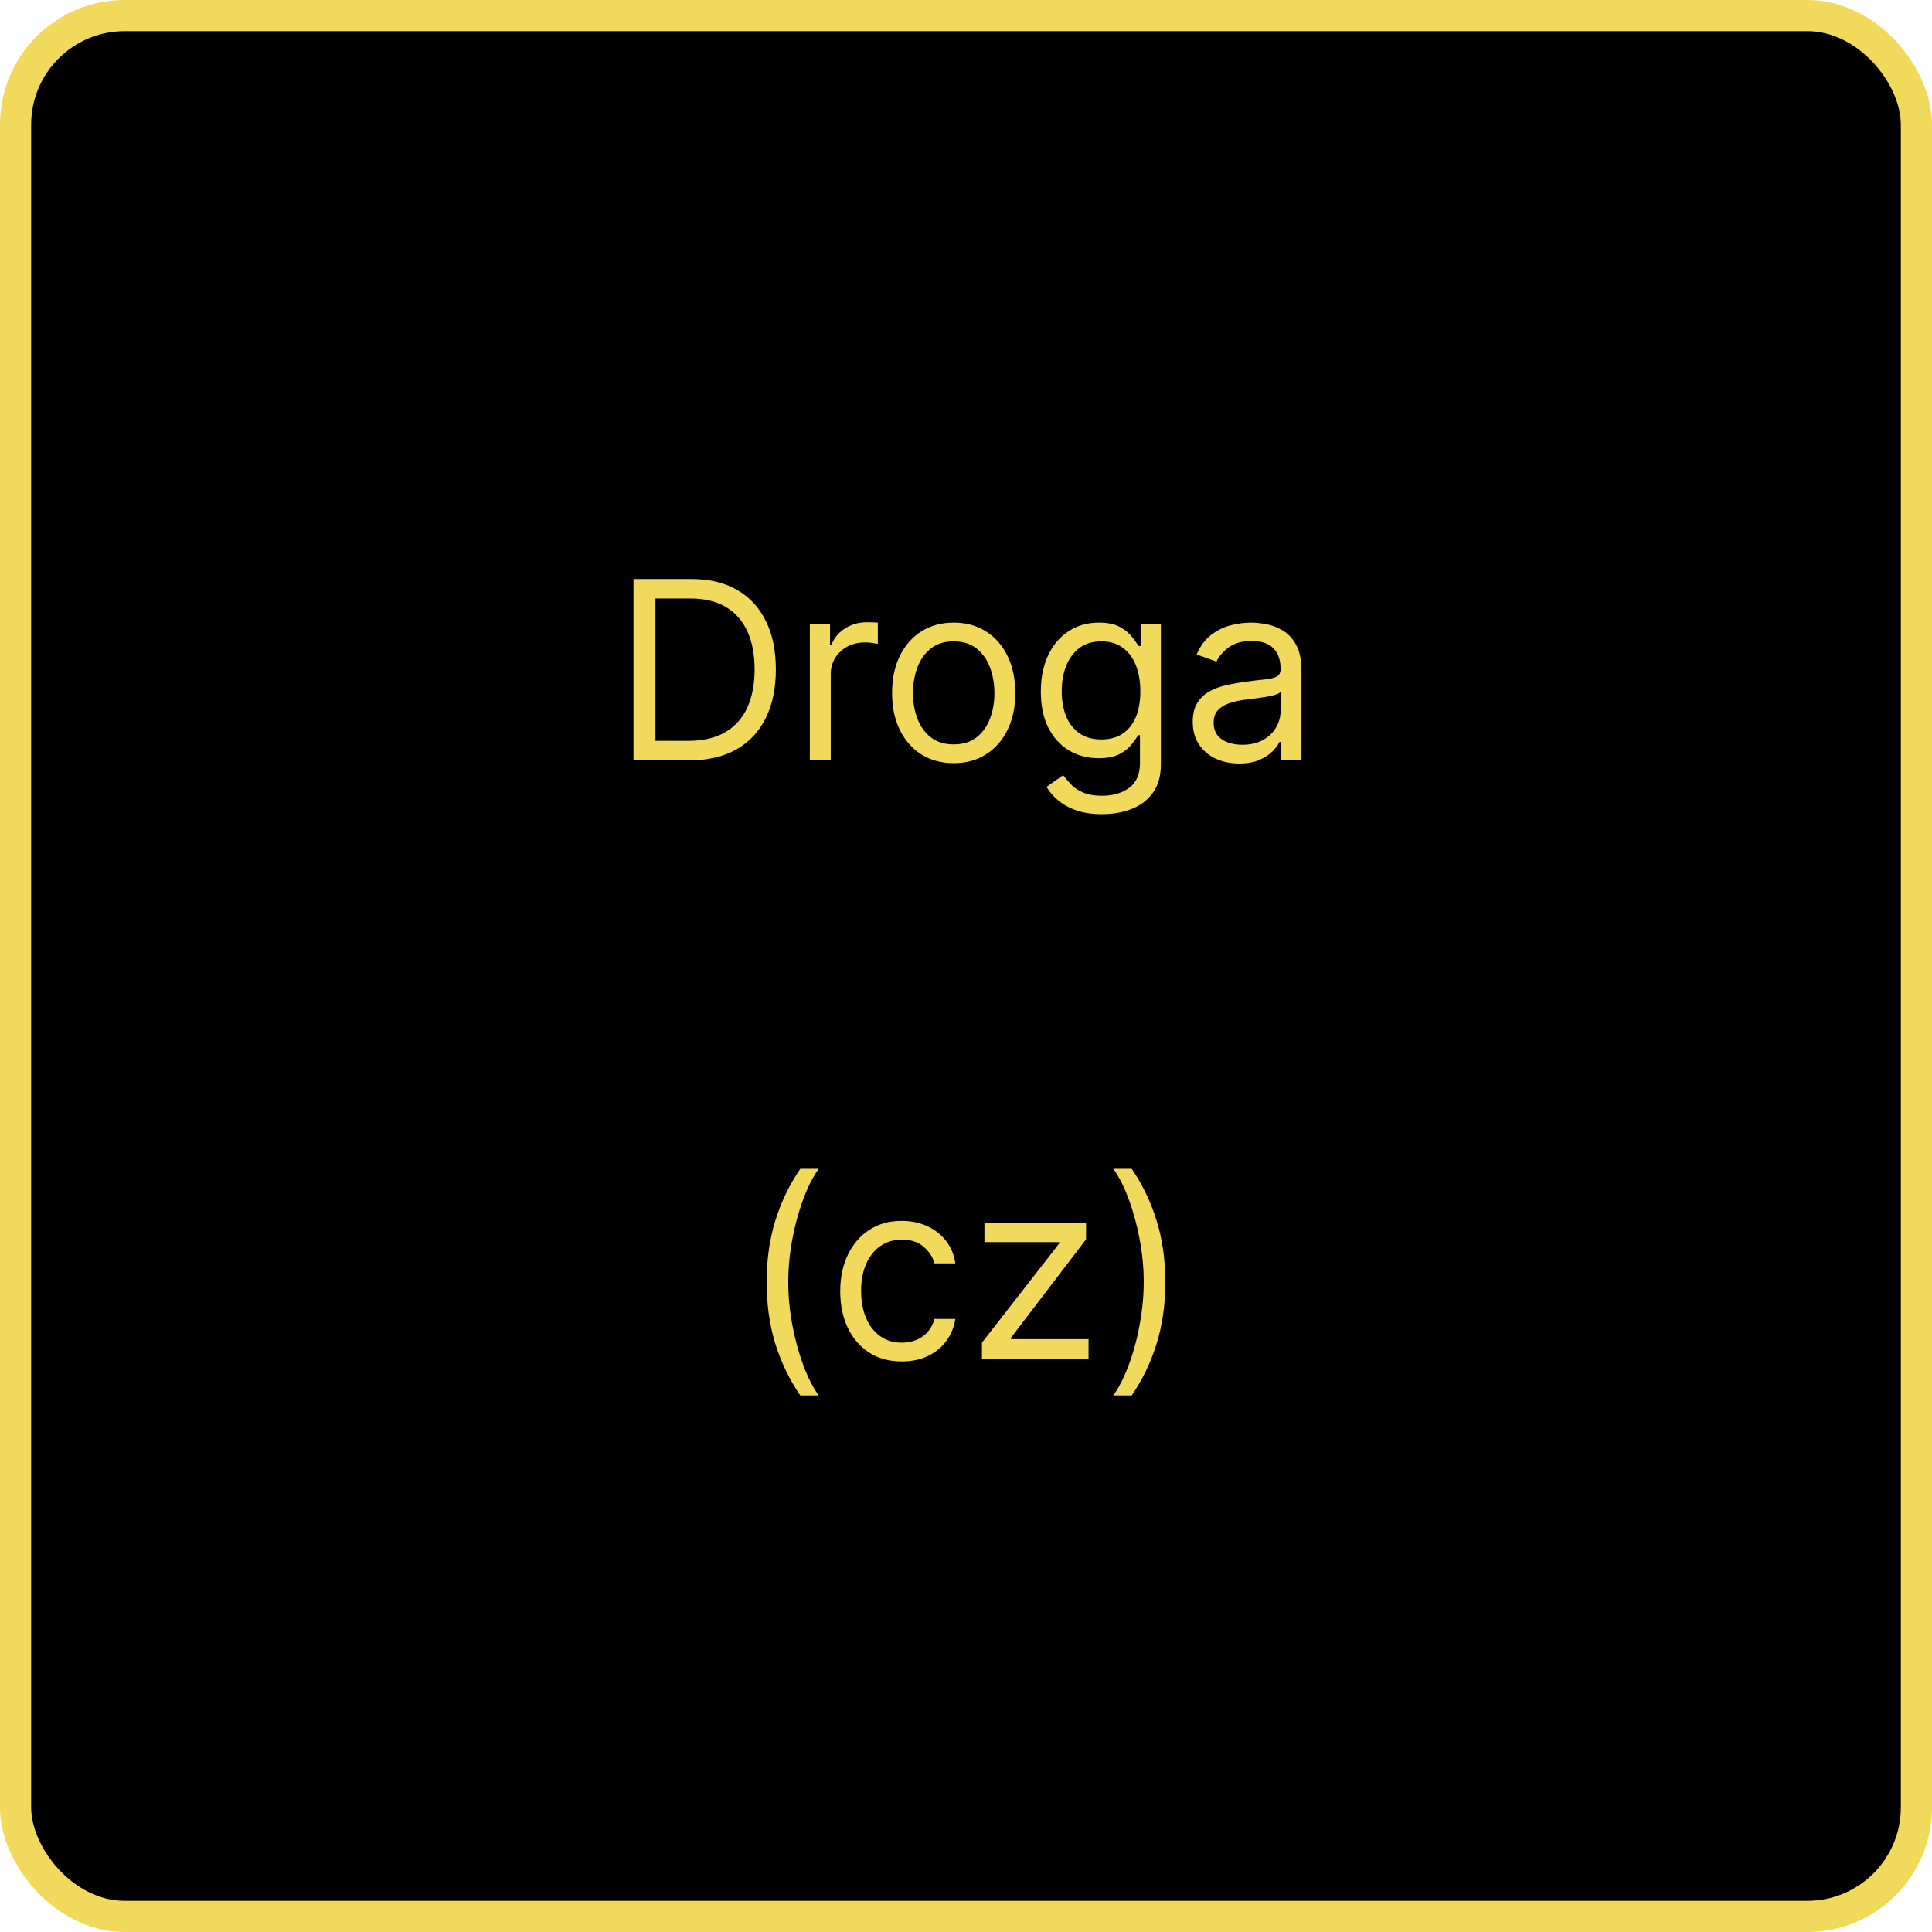 <svg width="310" height="310" viewBox="0 0 310 310" fill="none" xmlns="http://www.w3.org/2000/svg">
<rect x="2.5" y="2.5" width="305" height="305" rx="17.5" fill="black"/>
<rect x="2.5" y="2.5" width="305" height="305" rx="17.5" stroke="#F1D95B" stroke-width="5"/>
<path d="M110.625 122H101.648V92.909H111.023C113.845 92.909 116.259 93.492 118.267 94.656C120.275 95.812 121.813 97.474 122.884 99.642C123.954 101.801 124.489 104.386 124.489 107.398C124.489 110.428 123.949 113.037 122.869 115.224C121.79 117.402 120.218 119.079 118.153 120.253C116.089 121.418 113.58 122 110.625 122ZM105.17 118.875H110.398C112.803 118.875 114.796 118.411 116.378 117.483C117.959 116.555 119.138 115.234 119.915 113.52C120.691 111.806 121.08 109.765 121.08 107.398C121.08 105.049 120.696 103.027 119.929 101.332C119.162 99.628 118.016 98.321 116.491 97.412C114.967 96.493 113.068 96.034 110.795 96.034H105.17V118.875ZM129.943 122V100.182H133.182V103.477H133.409C133.807 102.398 134.527 101.522 135.568 100.849C136.61 100.177 137.784 99.841 139.091 99.841C139.337 99.841 139.645 99.846 140.014 99.855C140.384 99.865 140.663 99.879 140.852 99.898V103.307C140.739 103.278 140.478 103.236 140.071 103.179C139.673 103.113 139.252 103.08 138.807 103.08C137.746 103.08 136.799 103.302 135.966 103.747C135.142 104.183 134.489 104.789 134.006 105.565C133.532 106.332 133.295 107.208 133.295 108.193V122H129.943ZM153.026 122.455C151.056 122.455 149.328 121.986 147.841 121.048C146.364 120.111 145.208 118.799 144.375 117.114C143.551 115.428 143.139 113.458 143.139 111.205C143.139 108.932 143.551 106.948 144.375 105.253C145.208 103.558 146.364 102.241 147.841 101.304C149.328 100.366 151.056 99.898 153.026 99.898C154.995 99.898 156.719 100.366 158.196 101.304C159.683 102.241 160.838 103.558 161.662 105.253C162.495 106.948 162.912 108.932 162.912 111.205C162.912 113.458 162.495 115.428 161.662 117.114C160.838 118.799 159.683 120.111 158.196 121.048C156.719 121.986 154.995 122.455 153.026 122.455ZM153.026 119.443C154.522 119.443 155.753 119.06 156.719 118.293C157.685 117.526 158.4 116.517 158.864 115.267C159.328 114.017 159.56 112.663 159.56 111.205C159.56 109.746 159.328 108.387 158.864 107.128C158.4 105.868 157.685 104.85 156.719 104.074C155.753 103.297 154.522 102.909 153.026 102.909C151.529 102.909 150.298 103.297 149.332 104.074C148.366 104.85 147.652 105.868 147.188 107.128C146.723 108.387 146.491 109.746 146.491 111.205C146.491 112.663 146.723 114.017 147.188 115.267C147.652 116.517 148.366 117.526 149.332 118.293C150.298 119.06 151.529 119.443 153.026 119.443ZM176.836 130.636C175.217 130.636 173.825 130.428 172.66 130.011C171.495 129.604 170.524 129.064 169.748 128.392C168.981 127.729 168.37 127.019 167.915 126.261L170.586 124.386C170.889 124.784 171.272 125.239 171.737 125.75C172.201 126.271 172.835 126.721 173.64 127.099C174.454 127.488 175.52 127.682 176.836 127.682C178.597 127.682 180.051 127.256 181.197 126.403C182.343 125.551 182.915 124.216 182.915 122.398V117.966H182.631C182.385 118.364 182.035 118.856 181.58 119.443C181.135 120.021 180.491 120.537 179.648 120.991C178.815 121.437 177.688 121.659 176.268 121.659C174.506 121.659 172.925 121.242 171.523 120.409C170.131 119.576 169.028 118.364 168.214 116.773C167.409 115.182 167.006 113.25 167.006 110.977C167.006 108.742 167.399 106.796 168.185 105.139C168.971 103.473 170.065 102.185 171.467 101.276C172.868 100.357 174.487 99.898 176.325 99.898C177.745 99.898 178.872 100.134 179.705 100.608C180.548 101.072 181.192 101.602 181.637 102.199C182.092 102.786 182.442 103.269 182.688 103.648H183.029V100.182H186.268V122.625C186.268 124.5 185.842 126.025 184.989 127.199C184.147 128.383 183.01 129.249 181.58 129.798C180.16 130.357 178.578 130.636 176.836 130.636ZM176.722 118.648C178.067 118.648 179.203 118.34 180.131 117.724C181.059 117.109 181.765 116.223 182.248 115.068C182.731 113.913 182.972 112.53 182.972 110.92C182.972 109.348 182.736 107.961 182.262 106.759C181.789 105.556 181.088 104.614 180.16 103.932C179.232 103.25 178.086 102.909 176.722 102.909C175.302 102.909 174.118 103.269 173.171 103.989C172.234 104.708 171.528 105.674 171.055 106.886C170.591 108.098 170.359 109.443 170.359 110.92C170.359 112.436 170.595 113.776 171.069 114.94C171.552 116.096 172.262 117.005 173.2 117.668C174.147 118.321 175.321 118.648 176.722 118.648ZM198.825 122.511C197.442 122.511 196.187 122.251 195.06 121.73C193.933 121.2 193.039 120.438 192.376 119.443C191.713 118.439 191.381 117.227 191.381 115.807C191.381 114.557 191.628 113.544 192.12 112.767C192.612 111.981 193.271 111.366 194.094 110.92C194.918 110.475 195.827 110.144 196.822 109.926C197.826 109.699 198.834 109.519 199.847 109.386C201.173 109.216 202.248 109.088 203.072 109.003C203.905 108.908 204.511 108.752 204.89 108.534C205.278 108.316 205.472 107.937 205.472 107.398V107.284C205.472 105.883 205.089 104.794 204.322 104.017C203.564 103.241 202.414 102.852 200.87 102.852C199.27 102.852 198.015 103.203 197.106 103.903C196.197 104.604 195.558 105.352 195.188 106.148L192.006 105.011C192.575 103.686 193.332 102.653 194.279 101.915C195.236 101.167 196.277 100.646 197.404 100.352C198.54 100.049 199.658 99.898 200.756 99.898C201.457 99.898 202.262 99.983 203.171 100.153C204.09 100.314 204.975 100.651 205.827 101.162C206.689 101.673 207.404 102.445 207.972 103.477C208.54 104.509 208.825 105.892 208.825 107.625V122H205.472V119.045H205.302C205.075 119.519 204.696 120.026 204.165 120.565C203.635 121.105 202.93 121.564 202.049 121.943C201.168 122.322 200.094 122.511 198.825 122.511ZM199.336 119.5C200.662 119.5 201.779 119.24 202.688 118.719C203.607 118.198 204.298 117.526 204.762 116.702C205.236 115.878 205.472 115.011 205.472 114.102V111.034C205.33 111.205 205.018 111.361 204.535 111.503C204.061 111.635 203.512 111.754 202.887 111.858C202.272 111.953 201.67 112.038 201.083 112.114C200.505 112.18 200.037 112.237 199.677 112.284C198.806 112.398 197.991 112.582 197.234 112.838C196.486 113.084 195.879 113.458 195.415 113.96C194.961 114.453 194.734 115.125 194.734 115.977C194.734 117.142 195.165 118.023 196.026 118.619C196.897 119.206 198.001 119.5 199.336 119.5ZM123.011 205.727C123.011 202.148 123.475 198.857 124.403 195.855C125.341 192.844 126.676 190.074 128.409 187.545H131.364C130.682 188.483 130.043 189.638 129.446 191.011C128.859 192.375 128.343 193.876 127.898 195.514C127.453 197.143 127.102 198.829 126.847 200.571C126.6 202.313 126.477 204.032 126.477 205.727C126.477 207.981 126.695 210.268 127.131 212.588C127.566 214.908 128.153 217.062 128.892 219.051C129.631 221.04 130.455 222.659 131.364 223.909H128.409C126.676 221.381 125.341 218.616 124.403 215.614C123.475 212.602 123.011 209.307 123.011 205.727ZM144.705 218.455C142.66 218.455 140.898 217.972 139.421 217.006C137.944 216.04 136.808 214.709 136.012 213.014C135.217 211.319 134.819 209.383 134.819 207.205C134.819 204.989 135.226 203.033 136.04 201.338C136.864 199.634 138.01 198.303 139.478 197.347C140.955 196.381 142.679 195.898 144.648 195.898C146.183 195.898 147.565 196.182 148.796 196.75C150.027 197.318 151.036 198.114 151.822 199.136C152.608 200.159 153.095 201.352 153.285 202.716H149.933C149.677 201.722 149.109 200.841 148.228 200.074C147.357 199.297 146.183 198.909 144.705 198.909C143.398 198.909 142.253 199.25 141.268 199.932C140.292 200.604 139.53 201.556 138.981 202.787C138.441 204.009 138.171 205.443 138.171 207.091C138.171 208.777 138.436 210.244 138.967 211.494C139.506 212.744 140.264 213.715 141.239 214.406C142.224 215.098 143.379 215.443 144.705 215.443C145.576 215.443 146.367 215.292 147.077 214.989C147.788 214.686 148.389 214.25 148.881 213.682C149.374 213.114 149.724 212.432 149.933 211.636H153.285C153.095 212.924 152.627 214.084 151.879 215.116C151.14 216.139 150.16 216.954 148.938 217.56C147.726 218.156 146.315 218.455 144.705 218.455ZM157.56 218V215.443L169.947 199.534V199.307H157.958V196.182H174.265V198.852L162.219 214.648V214.875H174.663V218H157.56ZM186.985 205.727C186.985 209.307 186.516 212.602 185.579 215.614C184.651 218.616 183.32 221.381 181.587 223.909H178.633C179.315 222.972 179.949 221.816 180.536 220.443C181.133 219.08 181.654 217.583 182.099 215.955C182.544 214.316 182.889 212.626 183.136 210.884C183.391 209.132 183.519 207.413 183.519 205.727C183.519 203.473 183.301 201.187 182.866 198.866C182.43 196.546 181.843 194.392 181.104 192.403C180.366 190.415 179.542 188.795 178.633 187.545H181.587C183.32 190.074 184.651 192.844 185.579 195.855C186.516 198.857 186.985 202.148 186.985 205.727Z" fill="#F1D95B"/>
</svg>

